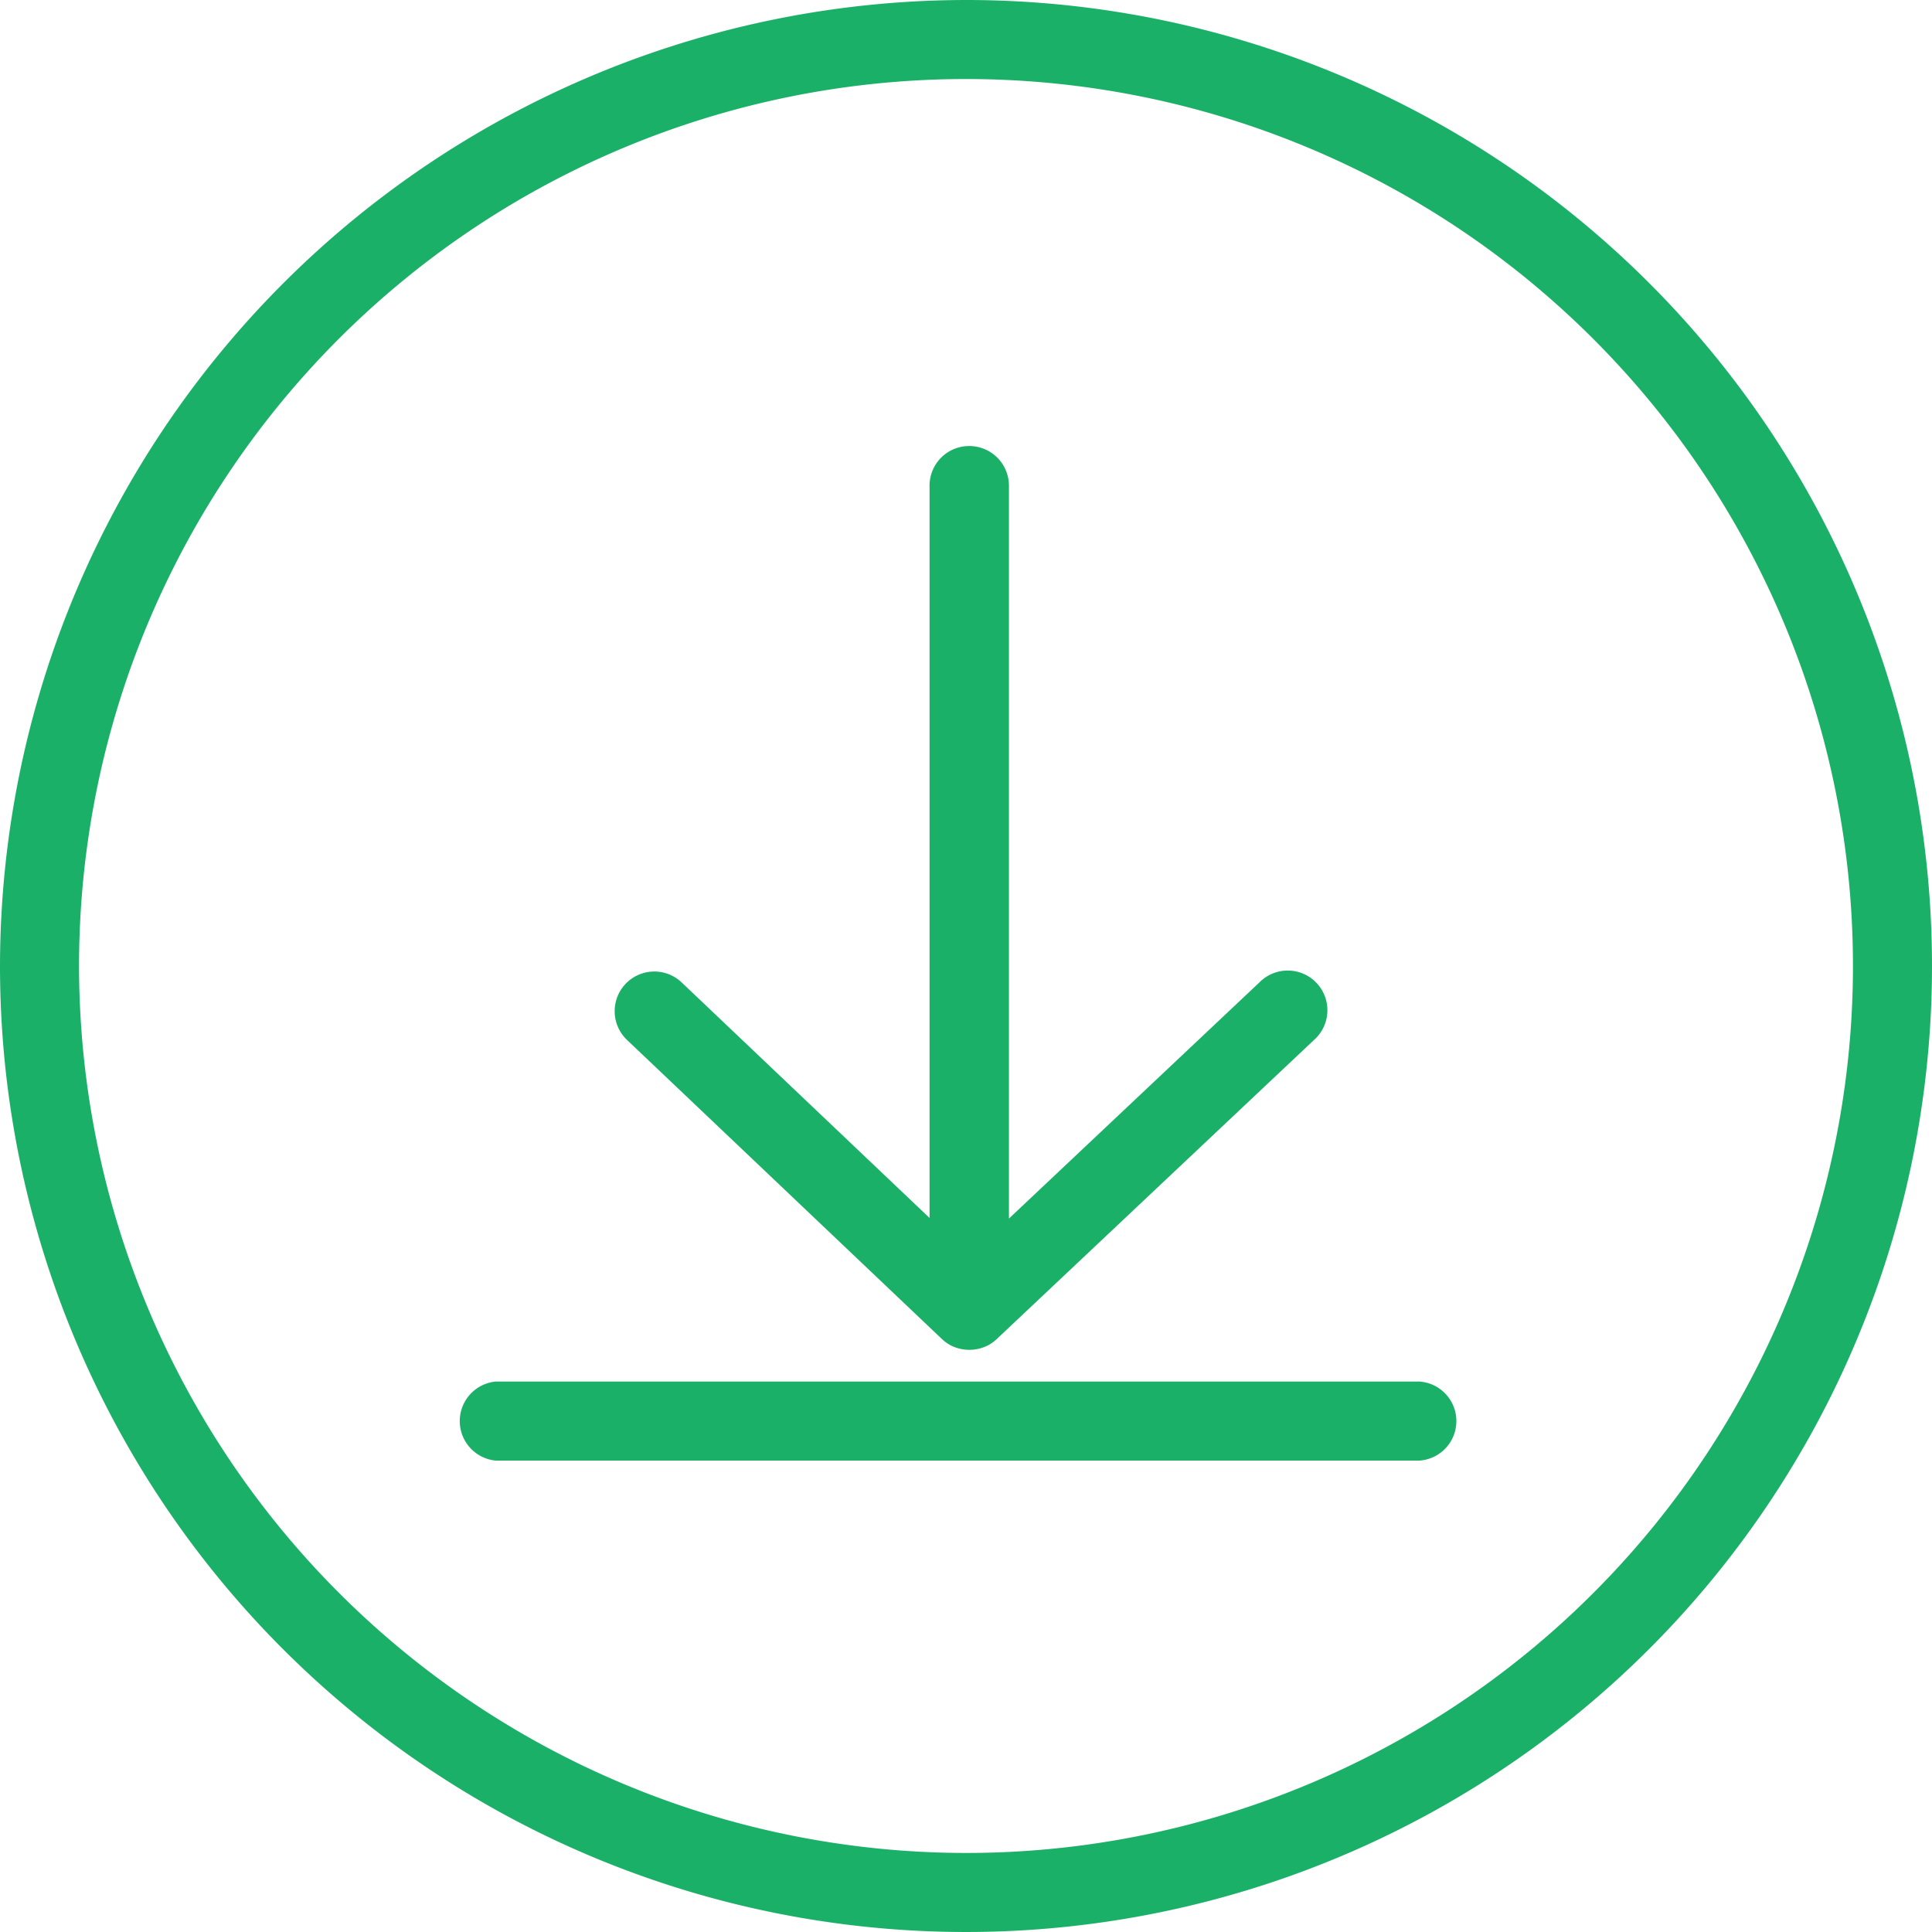 <svg xmlns="http://www.w3.org/2000/svg" width="22" height="22" viewBox="0 0 22 22">
<defs>
    <style>
      .cls-1 {
        fill: #1bb068;
        fill-rule: evenodd;
      }
    </style>
  </defs>
  <path class="cls-1" d="M11,0A11,11,0,1,1,0,11,11.013,11.013,0,0,1,11,0Zm0,21.1A10.1,10.1,0,1,0,.9,11,10.109,10.109,0,0,0,11,21.1ZM11.037,5.079a0.452,0.452,0,0,1,.452.452v8.345l2.852-2.689a0.452,0.452,0,1,1,.62.657L11.348,15.25l-0.023.02h0a0.45,0.45,0,0,1-.075.05,0.469,0.469,0,0,1-.412.006,0.443,0.443,0,0,1-.094-0.062l-0.019-.017L7.14,11.842a0.451,0.451,0,0,1,.622-0.655l2.823,2.682V5.531A0.451,0.451,0,0,1,11.037,5.079ZM5.645,15.732H16.163a0.451,0.451,0,0,1,0,.9H5.645A0.452,0.452,0,0,1,5.645,15.732Z"/>
</svg>
